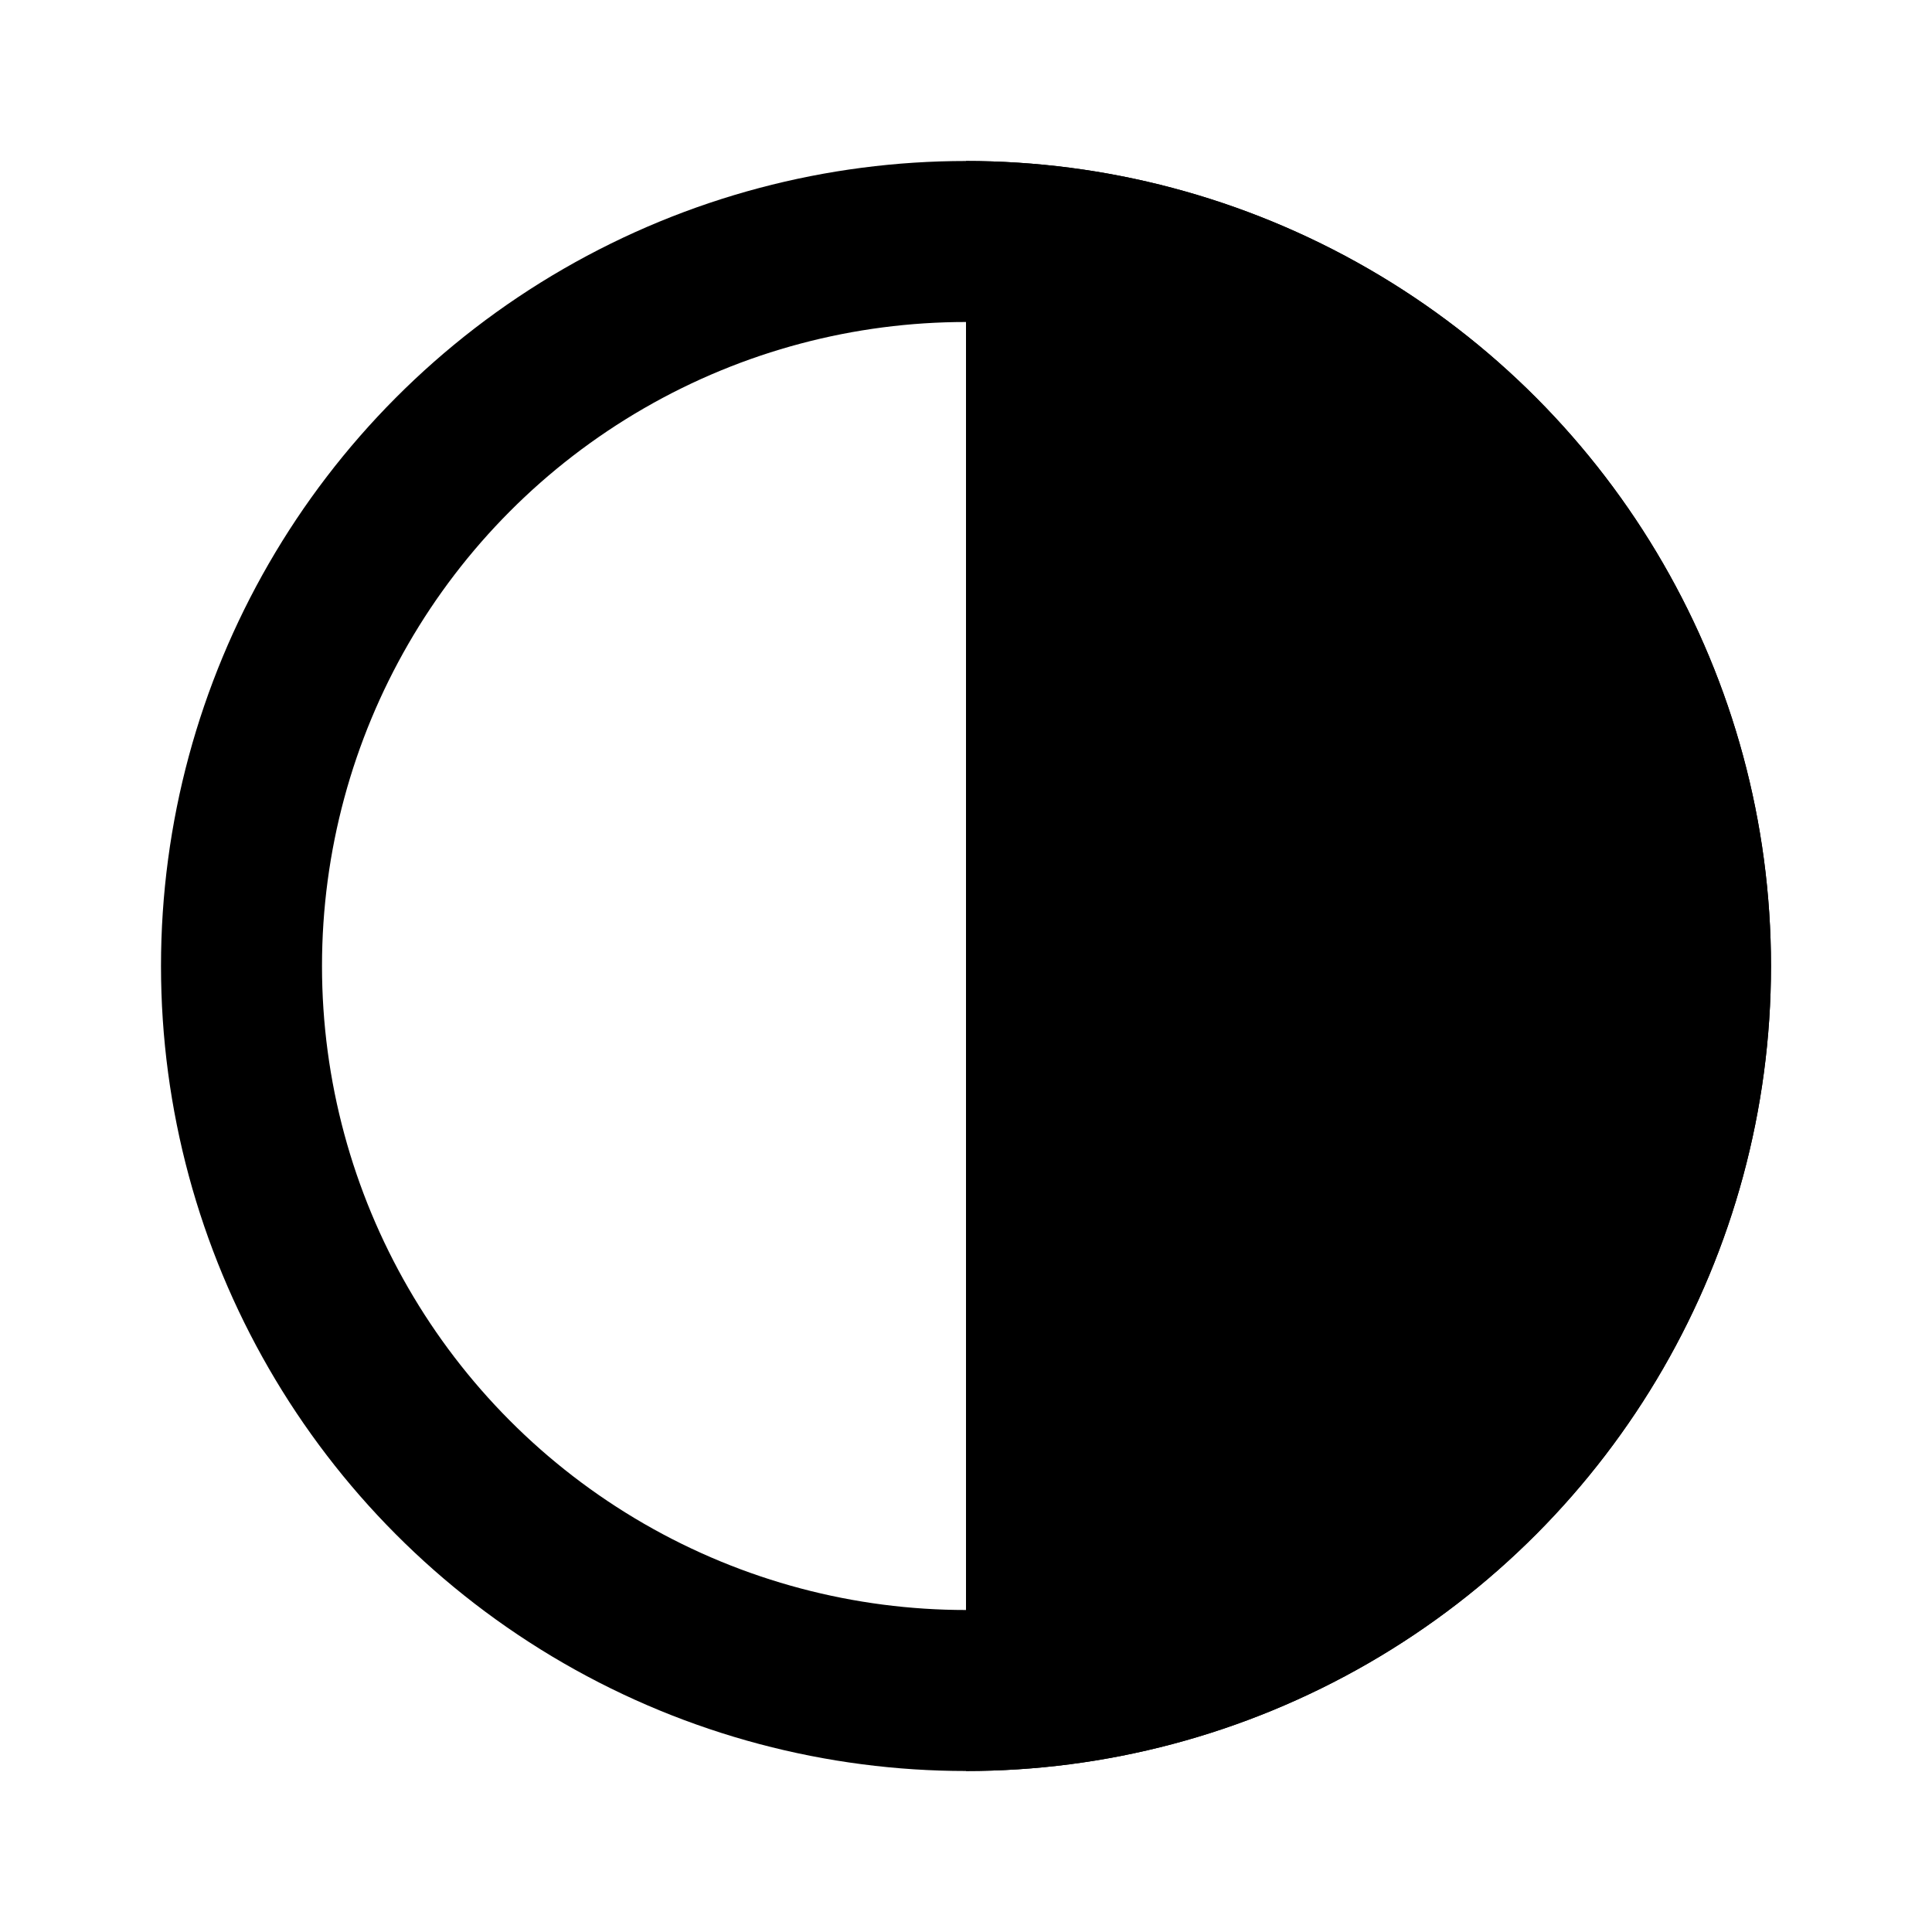 <svg xmlns="http://www.w3.org/2000/svg" xmlns:xlink="http://www.w3.org/1999/xlink" width="24" height="24" viewBox="0 0 24 24"><defs><style>.a,.b{fill:none;}.b{stroke:currentColor;stroke-width:2px;}.c{clip-path:url(#a);}.d{fill:currentColor;}.e{stroke:none;}</style><clipPath id="a"><rect class="a" width="10" height="20" transform="translate(110 130)"/></clipPath></defs><g transform="translate(-270 -272)"><g class="b" transform="translate(272 274)"><circle class="e" cx="10" cy="10" r="10"/><circle class="a" cx="10" cy="10" r="9"/></g><g class="c" transform="translate(172 144)"><circle class="d" cx="10" cy="10" r="10" transform="translate(100 130)"/></g></g><rect class="a" width="24" height="24"/></svg>